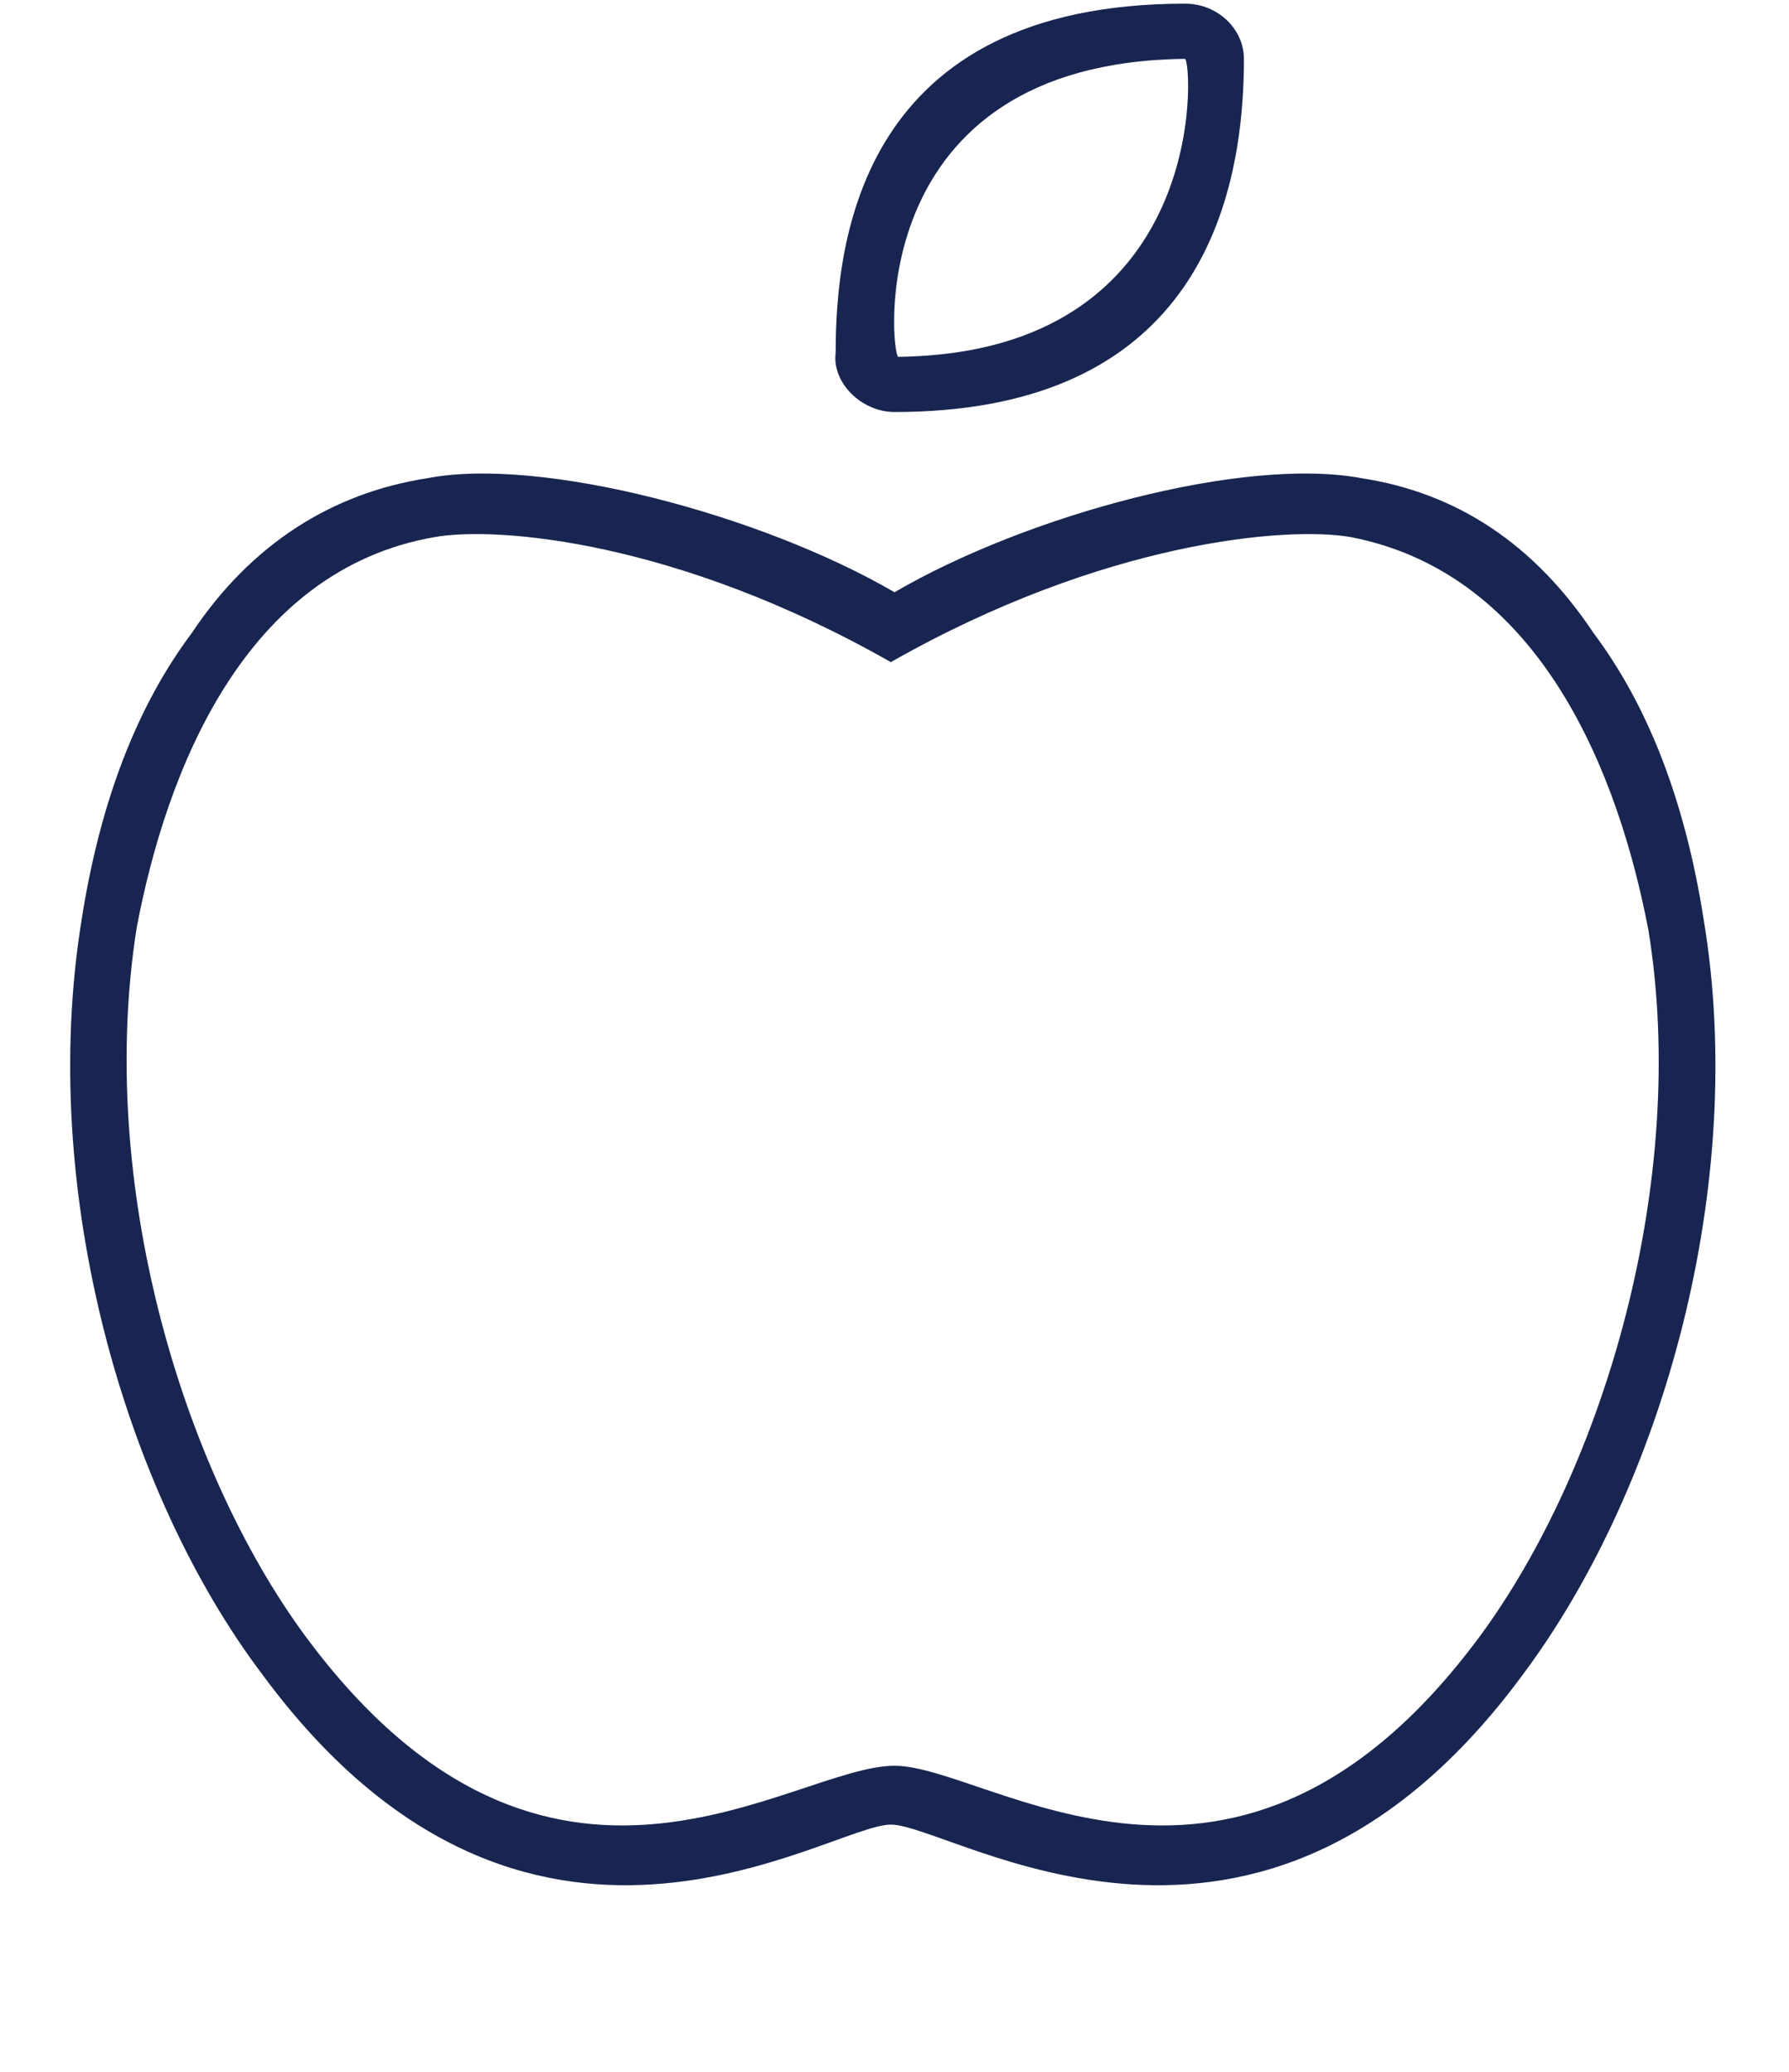 <svg width="38" height="44" viewBox="0 0 38 44" fill="none" xmlns="http://www.w3.org/2000/svg">
<path d="M36.188 19.531C35.797 17.031 35.016 15 33.844 13.438C32.594 11.562 30.953 10.469 28.922 10.156C26.422 9.688 21.812 10.938 19 12.578C16.188 10.938 11.5 9.688 9.078 10.156C7.047 10.469 5.328 11.562 4.078 13.438C2.906 15 2.125 17.031 1.734 19.531C0.797 25.312 2.672 31.719 5.562 35.547C11.188 43.203 17.594 38.75 18.922 38.75C20.25 38.75 26.734 43.203 32.359 35.547C35.328 31.562 37.125 25.156 36.188 19.531ZM31.422 34.766C26.266 41.719 21.031 37.5 19 37.5C16.812 37.5 11.656 41.719 6.5 34.766C3.844 31.172 2.047 25.078 2.906 19.688C3.531 16.406 5.172 12.109 9.234 11.406C10.562 11.172 14.391 11.484 18.922 14.062C23.453 11.484 27.359 11.172 28.688 11.406C32.75 12.188 34.391 16.484 35.016 19.766C35.875 25.078 34.078 31.172 31.422 34.766ZM19 8.75C24.938 8.75 26.422 4.922 26.422 1.25C26.422 0.625 25.875 0.078 25.172 0.078C18.297 0.078 17.75 5.078 17.75 7.5C17.672 8.125 18.297 8.75 19 8.75ZM25.172 1.25C25.328 1.328 25.719 7.5 19.078 7.578C18.922 7.5 18.297 1.328 25.172 1.25Z" fill="#182550"/>
</svg>
